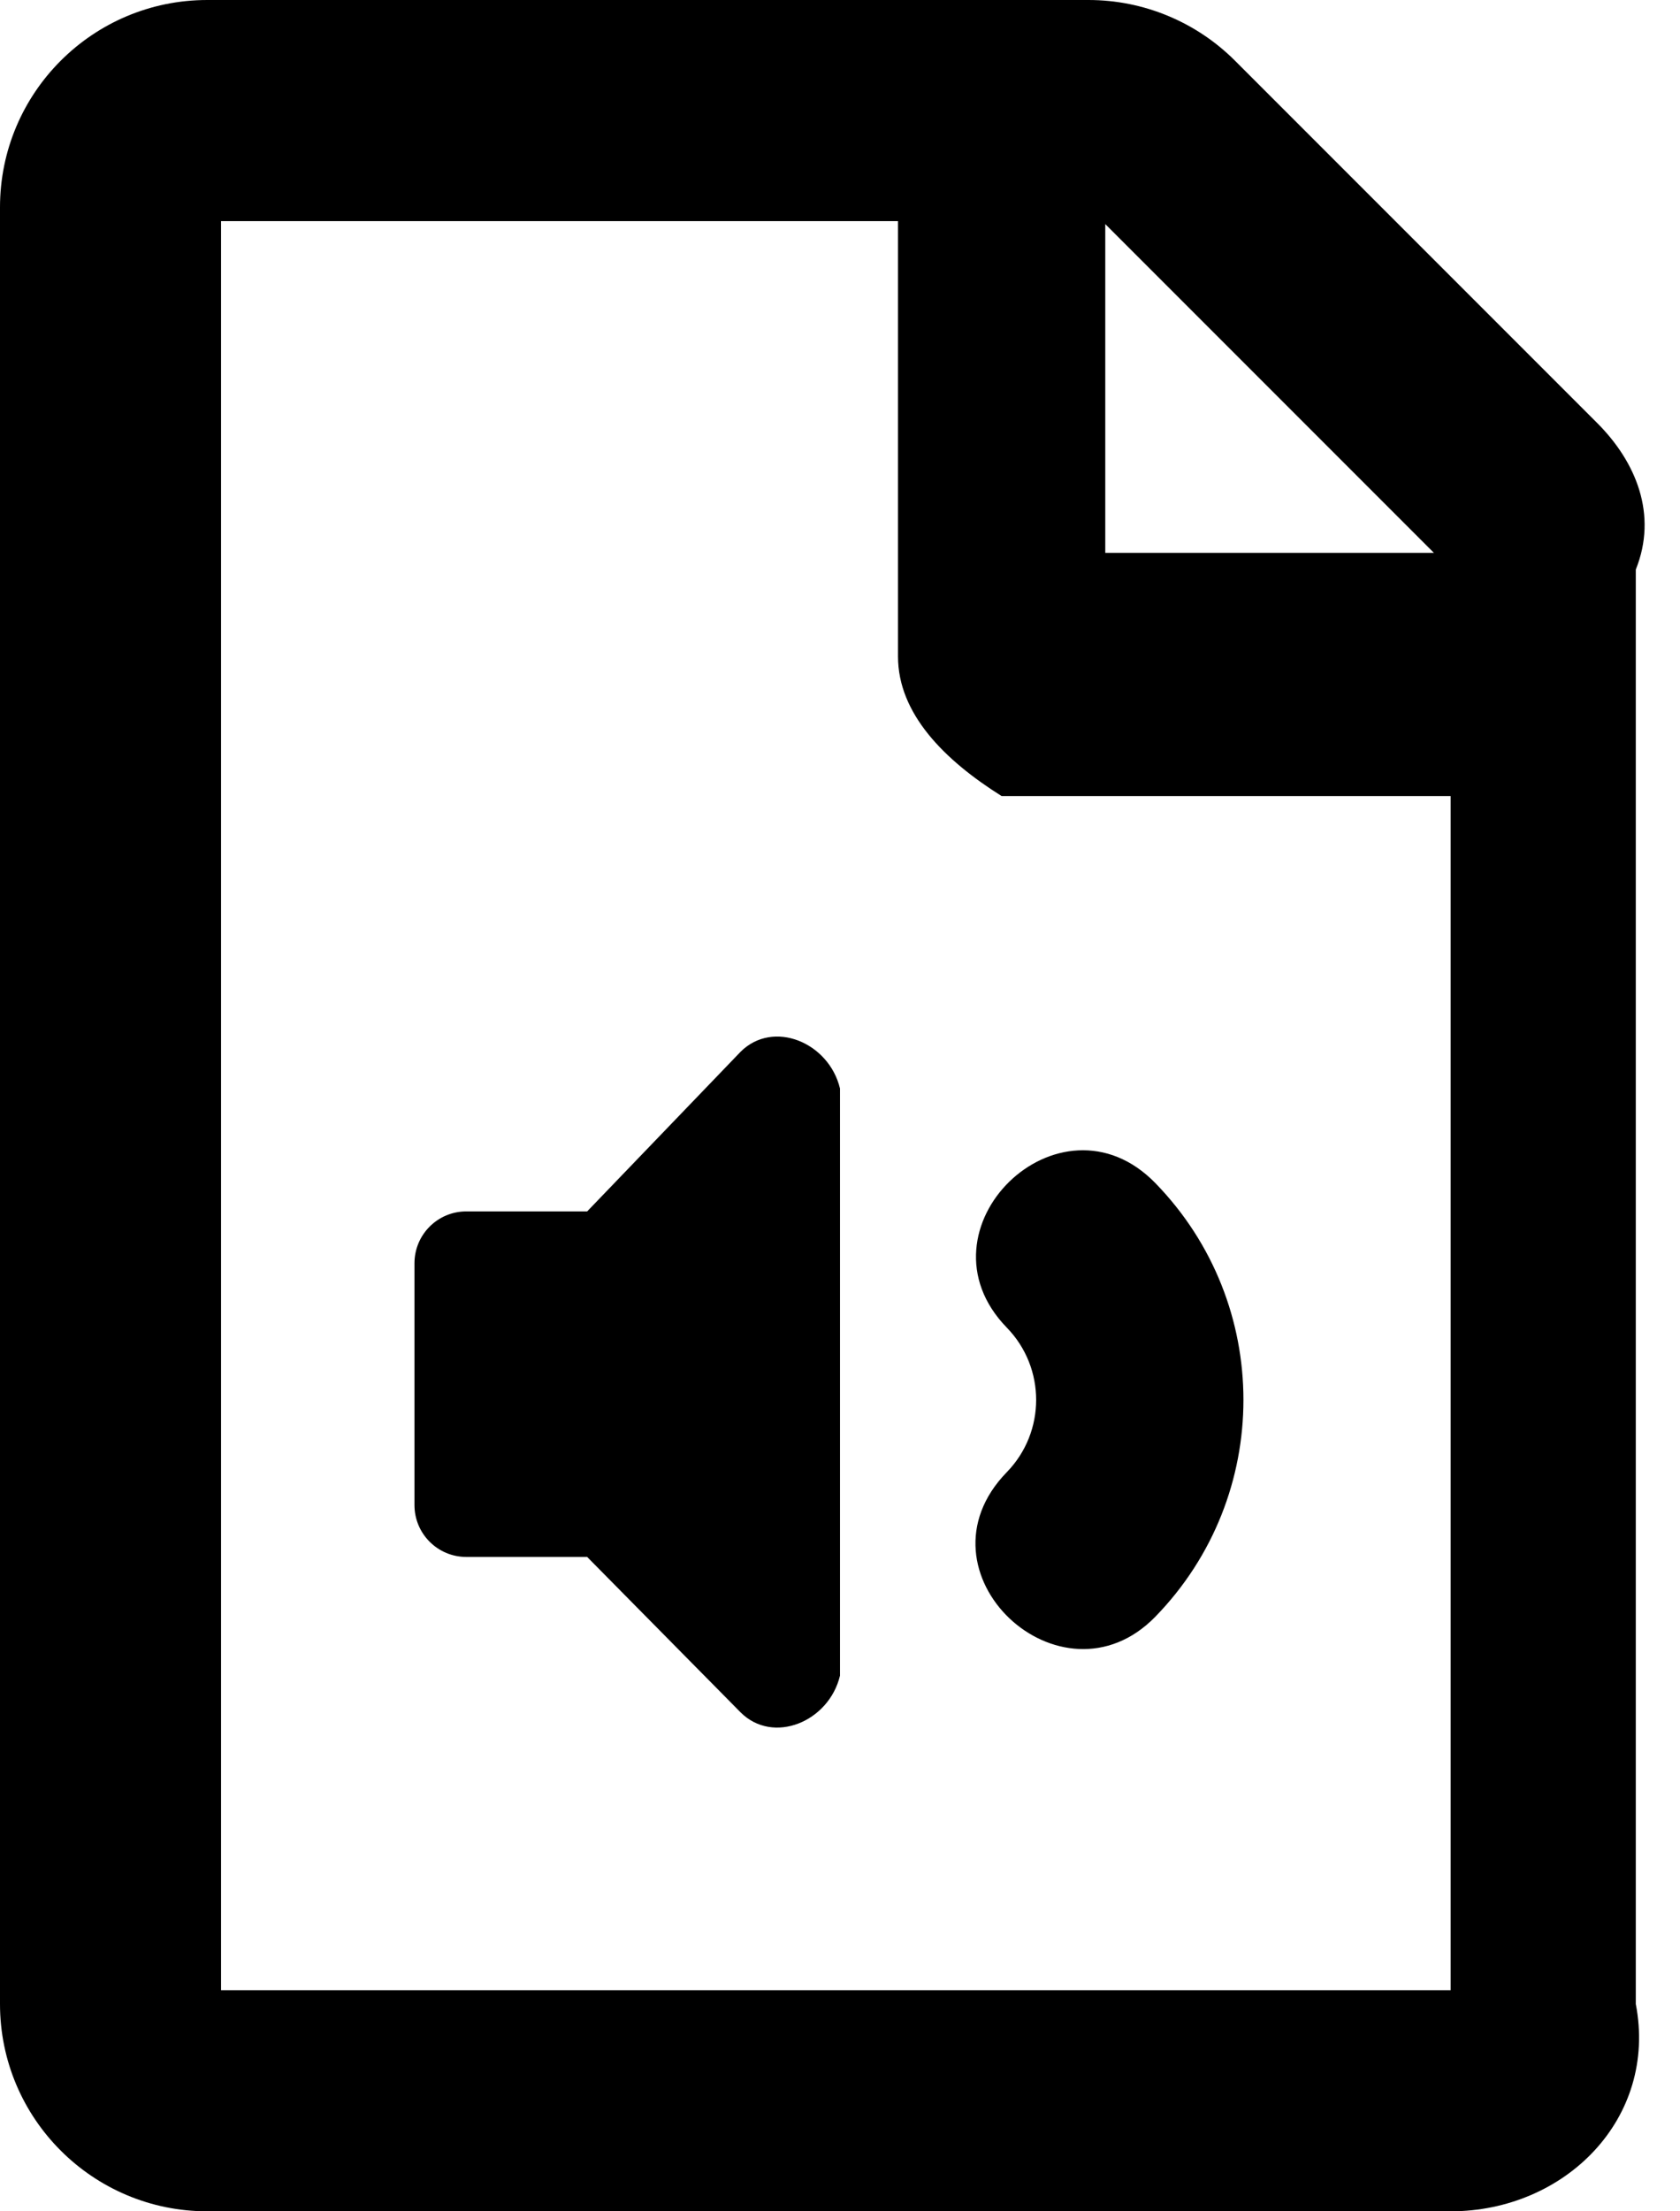 ﻿<?xml version="1.0" encoding="utf-8"?>
<svg version="1.1" xmlns:xlink="http://www.w3.org/1999/xlink" width="38px" height="50px" xmlns="http://www.w3.org/2000/svg">
  <defs>
    <pattern id="BGPattern" patternUnits="userSpaceOnUse" alignment="0 0" imageRepeat="None" />
    <mask fill="white" id="Clip1116">
      <path d="M 37 12.879  C 37.5 11.636  37.006 10.444  36.127 9.565  L 27.935 1.373  C 27.056 0.494  25.864 0  24.621 0  L 4.688 0  C 2.099 0  0 2.099  0 4.688  L 0 45.312  C 0 47.901  2.099 50  4.688 50  L 32.812 50  C 35.401 50  37.5 47.901  37 45.312  L 37 12.879  Z M 25 5.067  L 32.433 12.5  L 25 12.5  L 25 5.067  Z M 32.812 45  L 5 45  L 5 5  L 20.312 5  L 20.312 14.844  C 20.312 16.138  21.362 17.188  22.656 18  L 32.812 18  L 32.812 45  Z M 19 24.612  L 19 37.888  C 18.75 38.932  17.488 39.455  16.75 38.717  L 13.281 35.204  L 10.547 35.204  C 9.9 35.204  9.375 34.679  9.375 34.032  L 9.375 28.563  C 9.375 27.916  9.9 27.391  10.547 27.391  L 13.281 27.391  L 16.75 23.783  C 17.488 23.045  18.75 23.568  19 24.612  Z M 26.133 36.555  C 24.004 38.742  20.571 35.548  22.774 33.286  C 23.657 32.378  23.658 30.929  22.774 30.02  C 20.611 27.798  23.968 24.527  26.133 26.751  C 28.789 29.479  28.79 33.825  26.133 36.555  Z " fill-rule="evenodd" />
    </mask>
  </defs>
  <g>
    <path d="M 37 12.879  C 37.5 11.636  37.006 10.444  36.127 9.565  L 27.935 1.373  C 27.056 0.494  25.864 0  24.621 0  L 4.688 0  C 2.099 0  0 2.099  0 4.688  L 0 45.312  C 0 47.901  2.099 50  4.688 50  L 32.812 50  C 35.401 50  37.5 47.901  37 45.312  L 37 12.879  Z M 25 5.067  L 32.433 12.5  L 25 12.5  L 25 5.067  Z M 32.812 45  L 5 45  L 5 5  L 20.312 5  L 20.312 14.844  C 20.312 16.138  21.362 17.188  22.656 18  L 32.812 18  L 32.812 45  Z M 19 24.612  L 19 37.888  C 18.75 38.932  17.488 39.455  16.75 38.717  L 13.281 35.204  L 10.547 35.204  C 9.9 35.204  9.375 34.679  9.375 34.032  L 9.375 28.563  C 9.375 27.916  9.9 27.391  10.547 27.391  L 13.281 27.391  L 16.75 23.783  C 17.488 23.045  18.75 23.568  19 24.612  Z M 26.133 36.555  C 24.004 38.742  20.571 35.548  22.774 33.286  C 23.657 32.378  23.658 30.929  22.774 30.02  C 20.611 27.798  23.968 24.527  26.133 26.751  C 28.789 29.479  28.79 33.825  26.133 36.555  Z " fill-rule="nonzero" fill="rgba(0, 0, 0, 1)" stroke="none" class="fill" />
    <path d="M 37 12.879  C 37.5 11.636  37.006 10.444  36.127 9.565  L 27.935 1.373  C 27.056 0.494  25.864 0  24.621 0  L 4.688 0  C 2.099 0  0 2.099  0 4.688  L 0 45.312  C 0 47.901  2.099 50  4.688 50  L 32.812 50  C 35.401 50  37.5 47.901  37 45.312  L 37 12.879  Z " stroke-width="0" stroke-dasharray="0" stroke="rgba(255, 255, 255, 0)" fill="none" class="stroke" mask="url(#Clip1116)" />
    <path d="M 25 5.067  L 32.433 12.5  L 25 12.5  L 25 5.067  Z " stroke-width="0" stroke-dasharray="0" stroke="rgba(255, 255, 255, 0)" fill="none" class="stroke" mask="url(#Clip1116)" />
    <path d="M 32.812 45  L 5 45  L 5 5  L 20.312 5  L 20.312 14.844  C 20.312 16.138  21.362 17.188  22.656 18  L 32.812 18  L 32.812 45  Z " stroke-width="0" stroke-dasharray="0" stroke="rgba(255, 255, 255, 0)" fill="none" class="stroke" mask="url(#Clip1116)" />
    <path d="M 19 24.612  L 19 37.888  C 18.75 38.932  17.488 39.455  16.75 38.717  L 13.281 35.204  L 10.547 35.204  C 9.9 35.204  9.375 34.679  9.375 34.032  L 9.375 28.563  C 9.375 27.916  9.9 27.391  10.547 27.391  L 13.281 27.391  L 16.75 23.783  C 17.488 23.045  18.75 23.568  19 24.612  Z " stroke-width="0" stroke-dasharray="0" stroke="rgba(255, 255, 255, 0)" fill="none" class="stroke" mask="url(#Clip1116)" />
    <path d="M 26.133 36.555  C 24.004 38.742  20.571 35.548  22.774 33.286  C 23.657 32.378  23.658 30.929  22.774 30.02  C 20.611 27.798  23.968 24.527  26.133 26.751  C 28.789 29.479  28.79 33.825  26.133 36.555  Z " stroke-width="0" stroke-dasharray="0" stroke="rgba(255, 255, 255, 0)" fill="none" class="stroke" mask="url(#Clip1116)" />
  </g>
</svg>